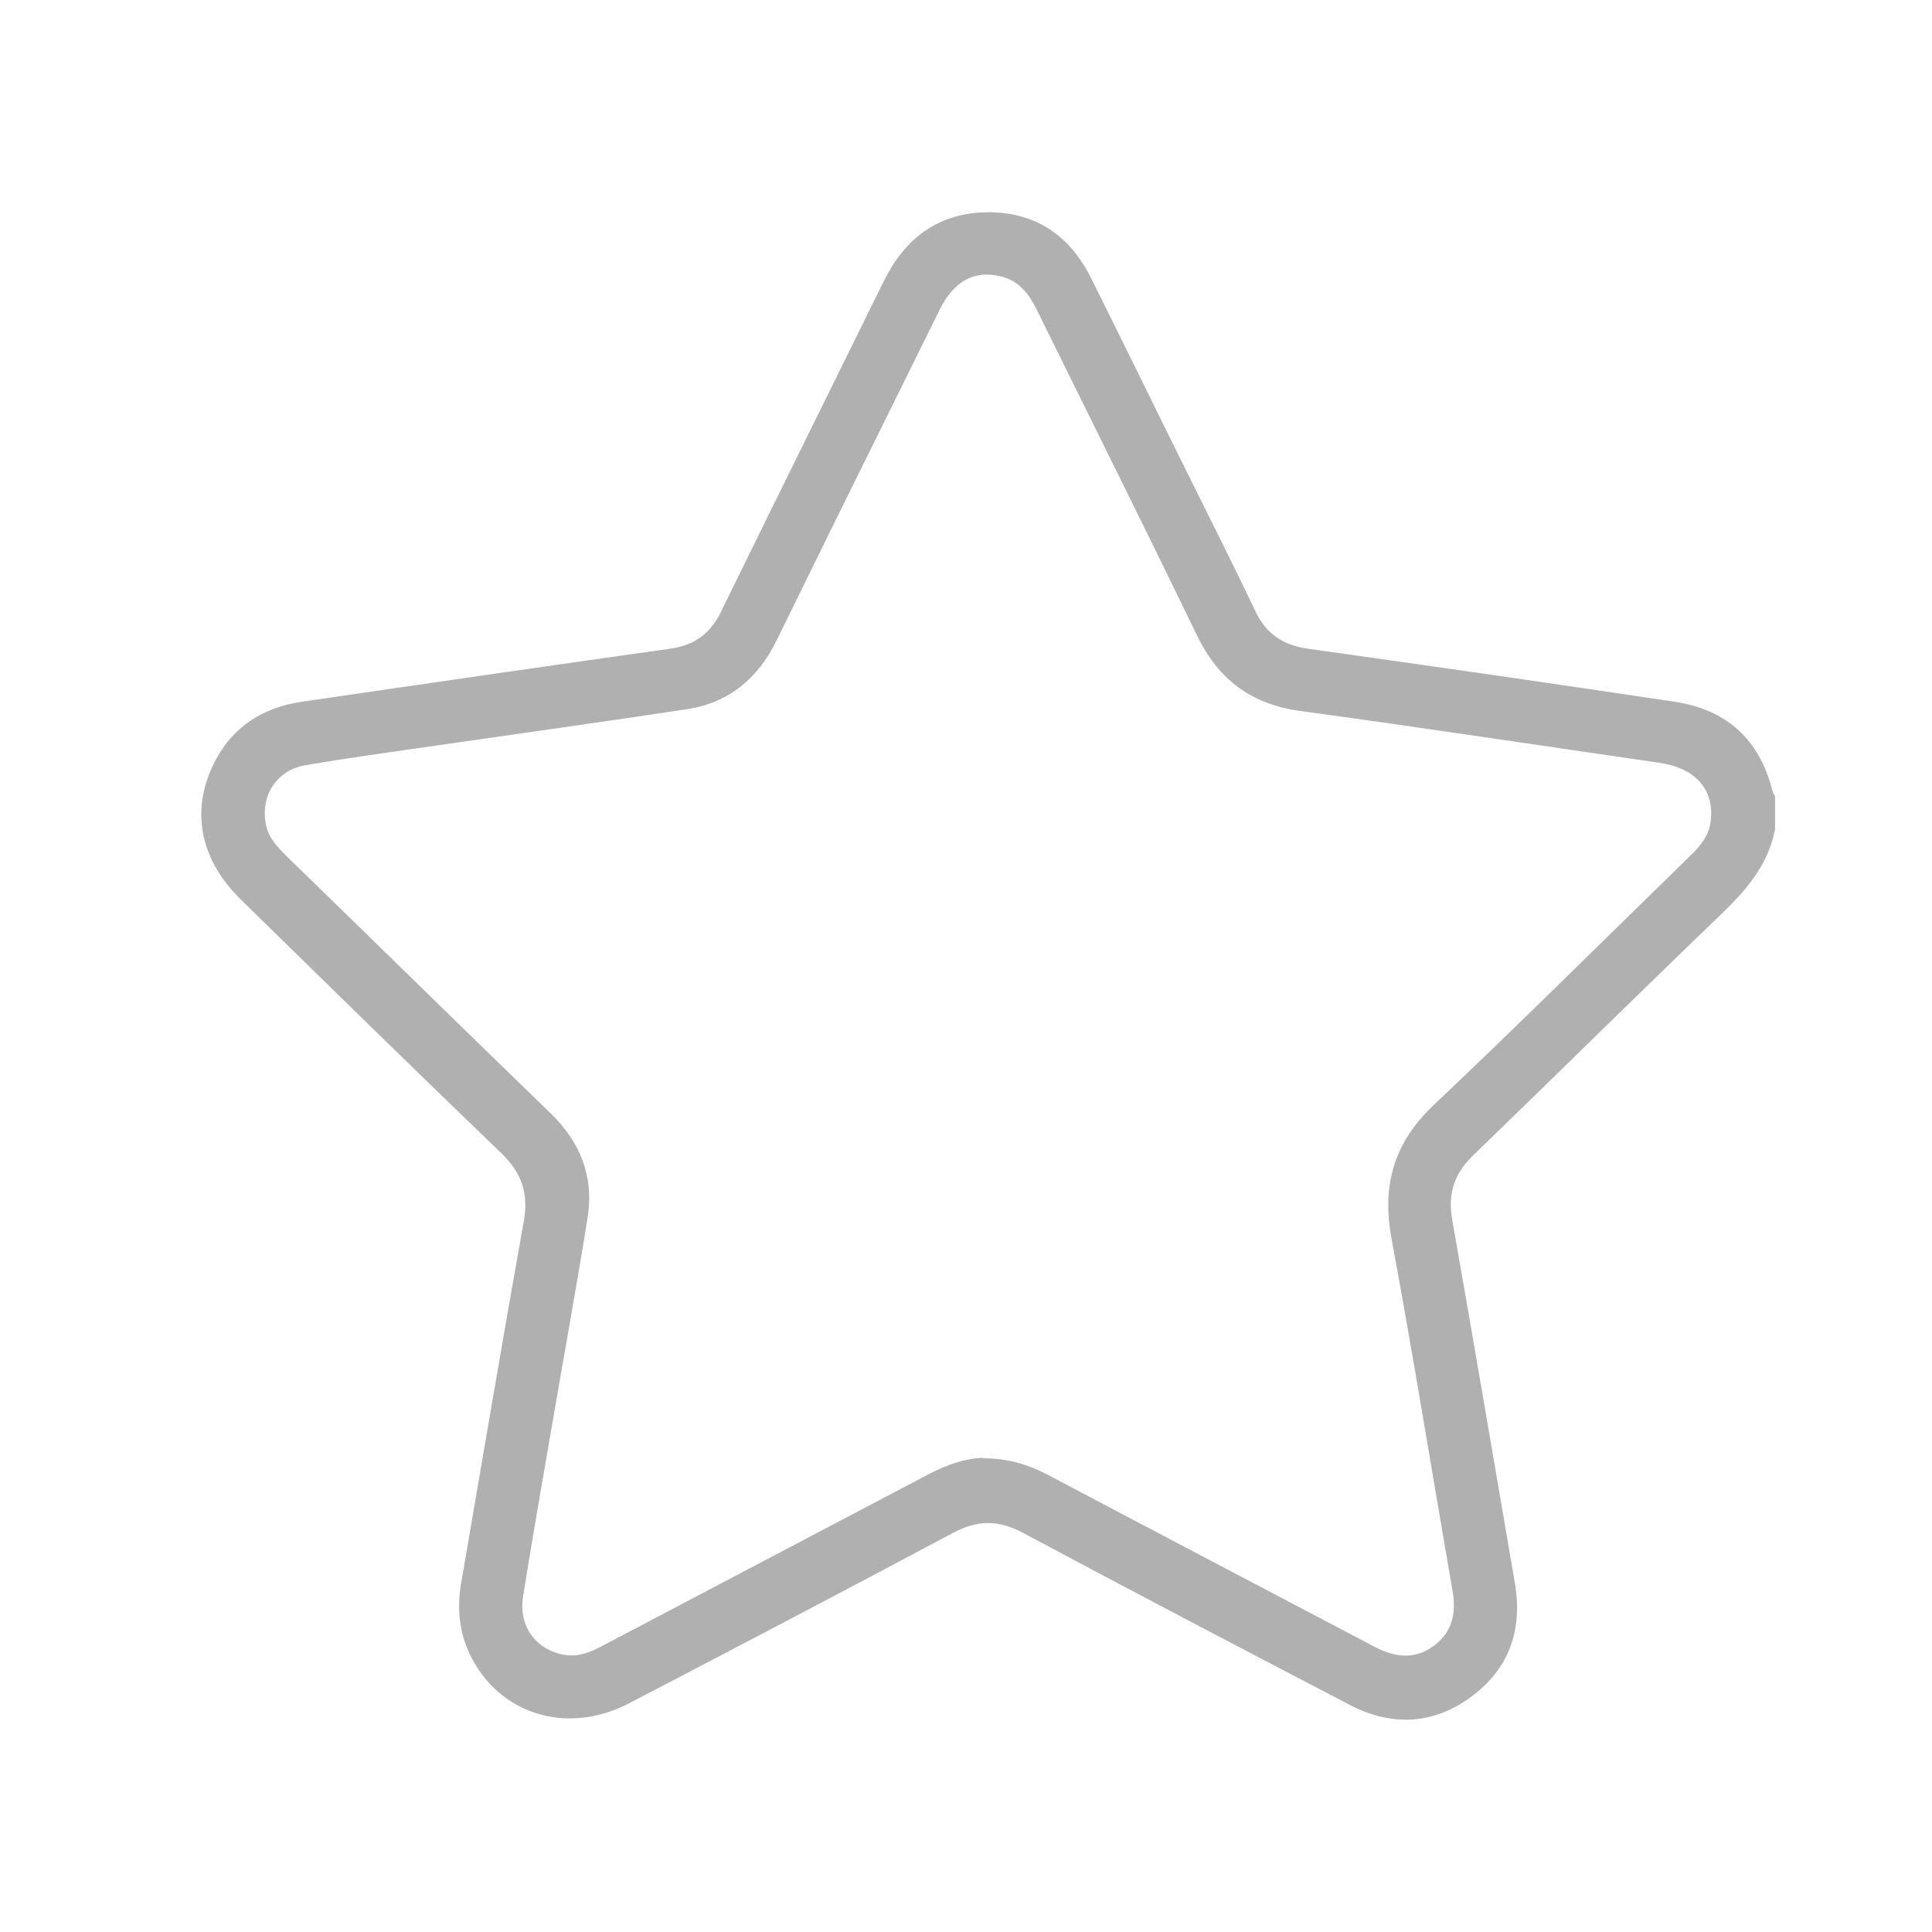 <?xml version="1.0" encoding="UTF-8"?>
<svg id="Capa_1" data-name="Capa 1" xmlns="http://www.w3.org/2000/svg" viewBox="0 0 96 96">
  <defs>
    <style>
      .cls-1 {
        fill: #b1b0b1;
      }
    </style>
  </defs>
  <path class="cls-1" d="M88.19,41.26c-.35,1.76-1.46,3.01-2.71,4.21-4.11,3.95-8.16,7.96-12.26,11.92-.96.92-1.29,1.91-1.06,3.22,1.06,6.01,2.08,12.02,3.11,18.03.4,2.31-.26,4.26-2.15,5.66-1.89,1.4-3.96,1.5-6.04.42-5.43-2.83-10.86-5.67-16.26-8.56-1.2-.64-2.25-.64-3.45,0-5.36,2.86-10.74,5.68-16.12,8.48-3.08,1.61-6.48.54-7.91-2.45-.53-1.12-.63-2.29-.43-3.5,1.03-6.01,2.05-12.03,3.12-18.03.24-1.36-.11-2.39-1.11-3.35-4.35-4.18-8.65-8.4-12.96-12.62-1.93-1.89-2.46-4.19-1.47-6.46.87-1.99,2.45-3.07,4.56-3.37,6.09-.89,12.17-1.77,18.27-2.63,1.19-.17,1.98-.75,2.51-1.84,2.68-5.48,5.39-10.94,8.08-16.41,1.03-2.09,2.63-3.35,5-3.43,2.46-.07,4.23,1.1,5.31,3.28,1.57,3.14,3.1,6.29,4.66,9.43,1.17,2.37,2.37,4.73,3.5,7.11.55,1.16,1.41,1.7,2.65,1.87,6.07.85,12.13,1.72,18.19,2.63,2.57.39,4.22,1.87,4.85,4.43.02.09.09.18.13.26v1.68ZM48.86,72.46c1.33.01,2.3.35,3.24.84,5.39,2.85,10.79,5.68,16.19,8.52,1,.53,1.99.67,2.94-.03.92-.67,1.14-1.61.95-2.71-1.01-5.83-1.95-11.68-3.03-17.5-.5-2.67.1-4.79,2.1-6.68,4.29-4.06,8.47-8.22,12.7-12.34.5-.48.95-.99,1.05-1.72.21-1.59-.74-2.68-2.56-2.94-5.94-.86-11.87-1.76-17.81-2.57-2.45-.33-4.08-1.55-5.15-3.75-2.61-5.4-5.29-10.76-7.94-16.14-.39-.8-.88-1.49-1.82-1.71-1.32-.31-2.32.23-3.04,1.68-2.7,5.47-5.41,10.93-8.09,16.41-.93,1.9-2.37,3.1-4.46,3.42-3.95.6-7.9,1.15-11.85,1.72-2.36.34-4.73.66-7.09,1.06-1.46.25-2.25,1.52-1.98,2.93.13.69.59,1.16,1.07,1.63,4.36,4.24,8.7,8.5,13.07,12.73,1.48,1.43,2.17,3.14,1.85,5.17-.53,3.34-1.14,6.66-1.71,9.99-.51,2.96-1.03,5.91-1.5,8.87-.24,1.5.69,2.7,2.14,2.9.69.09,1.29-.18,1.88-.5,5.37-2.83,10.75-5.65,16.12-8.48.94-.5,1.92-.81,2.72-.82Z"/>
</svg>